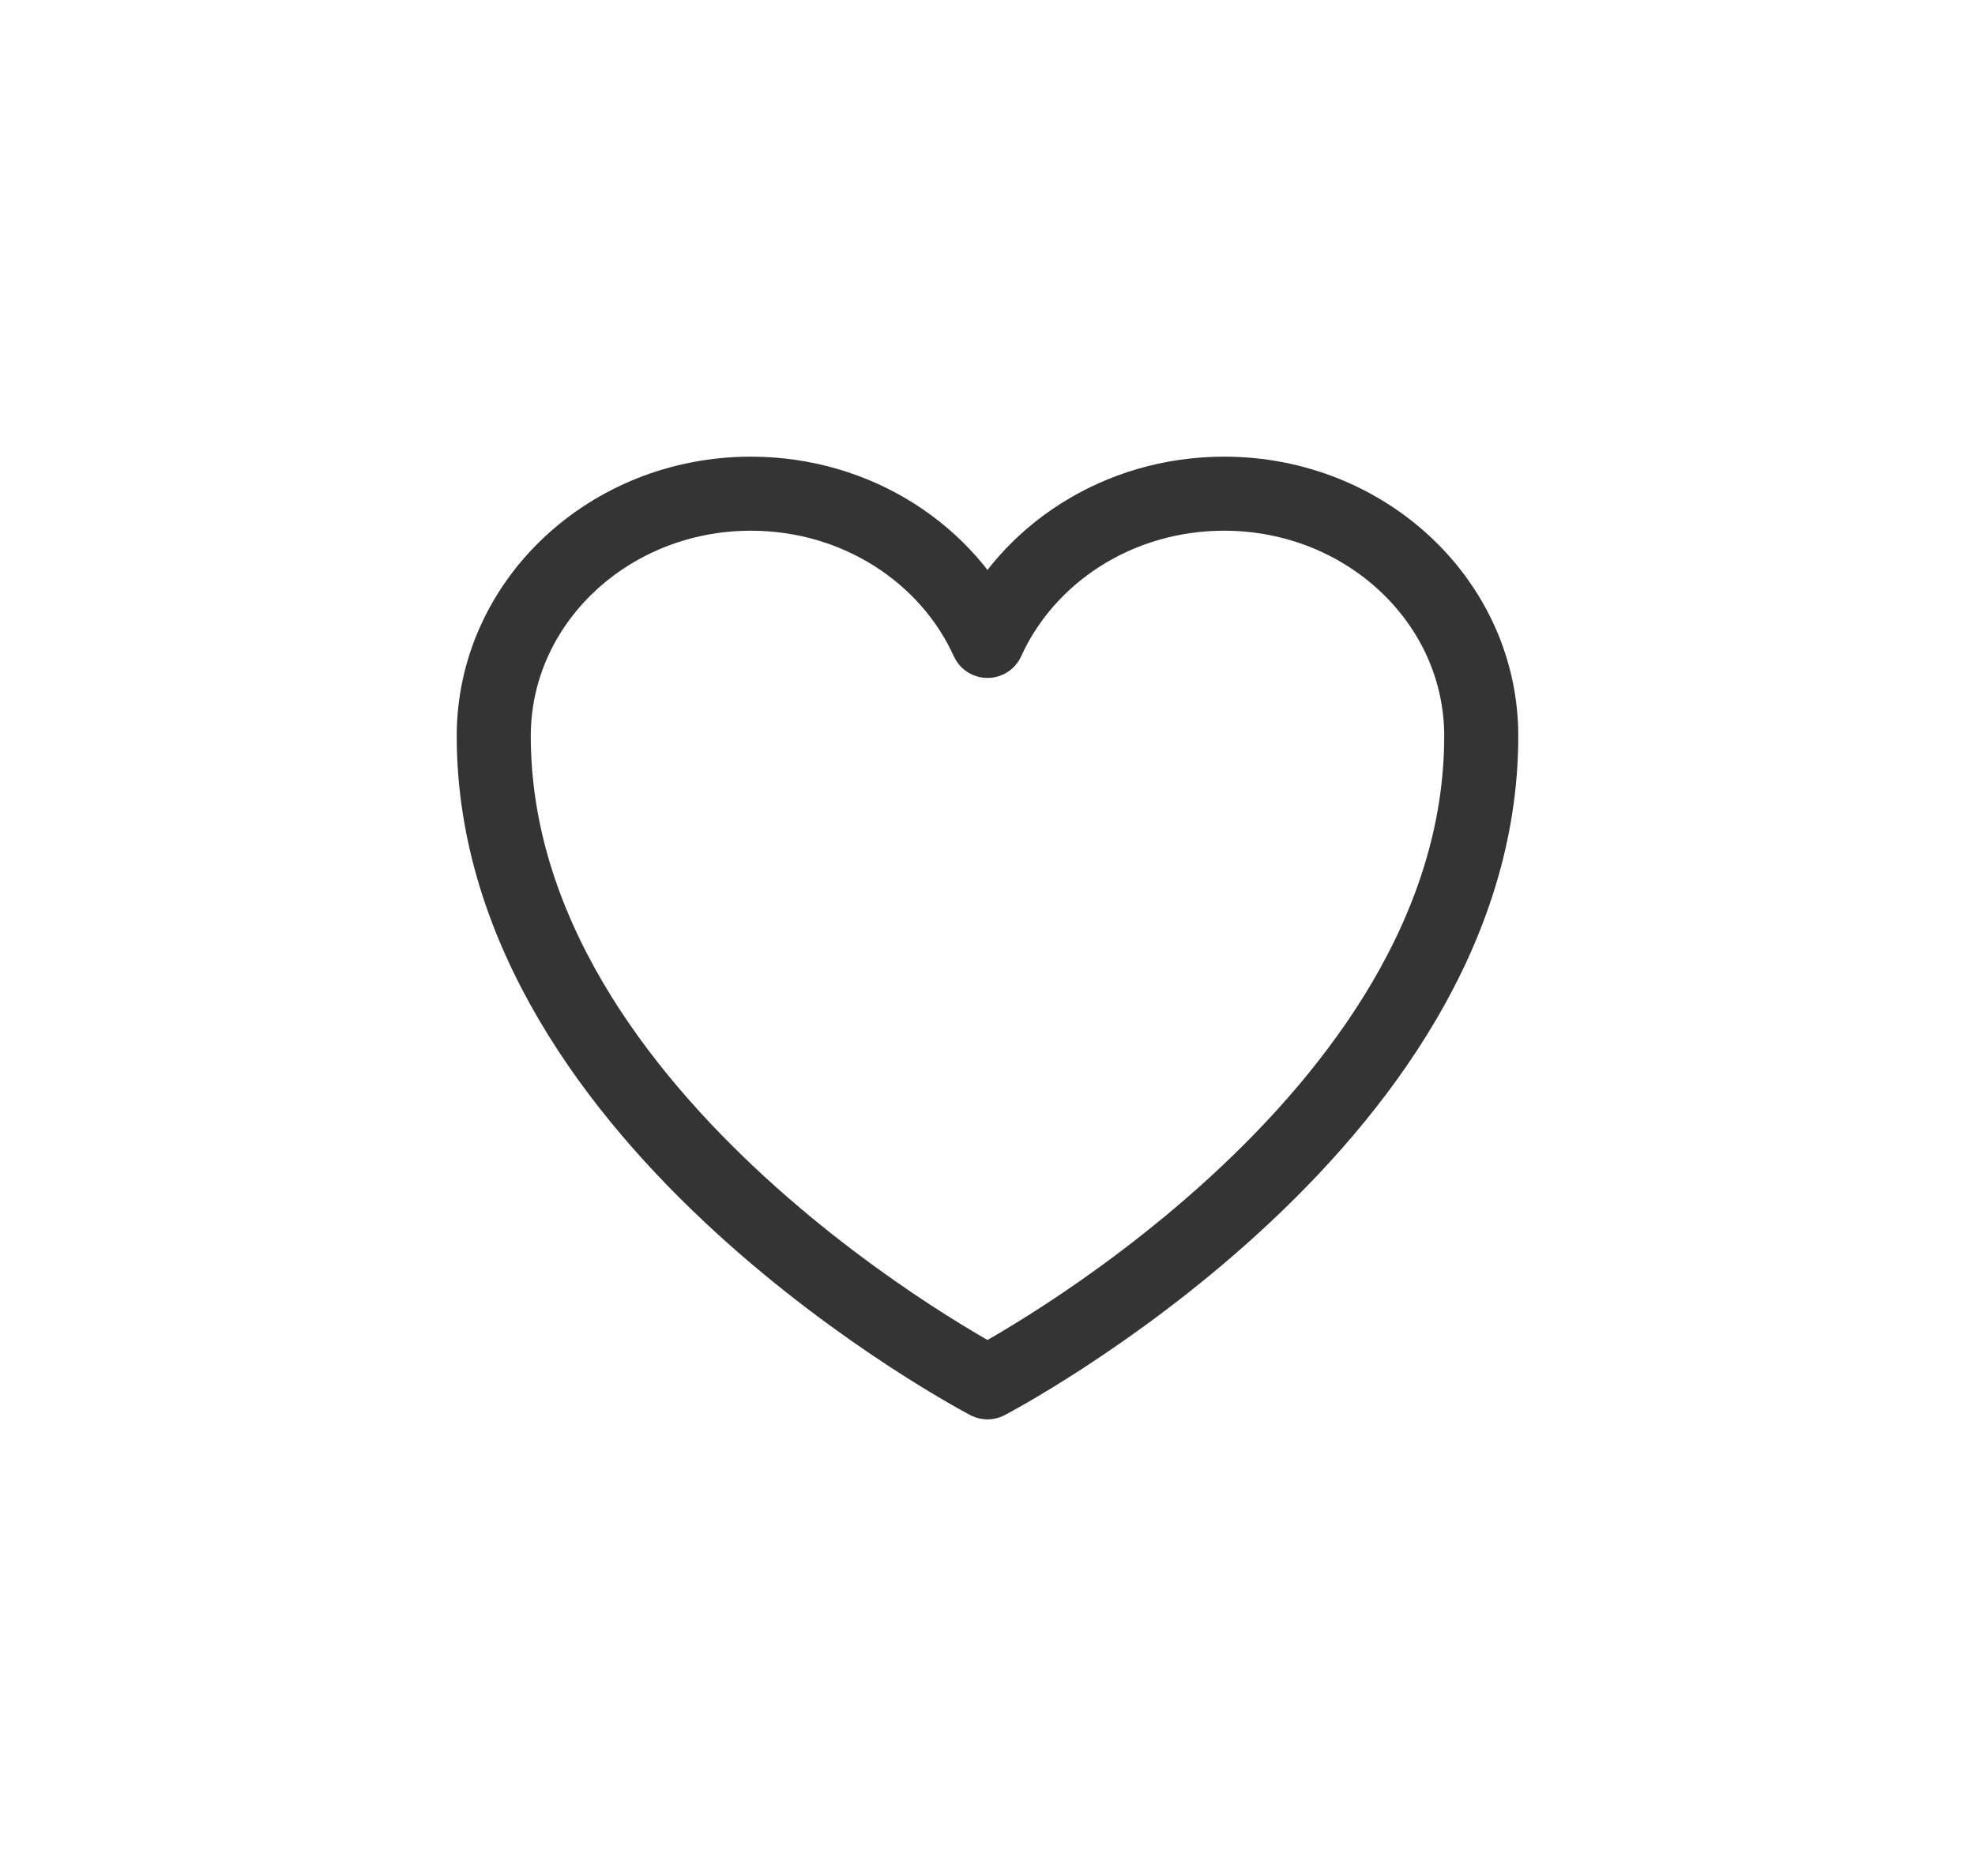 <svg width="40" height="38" viewBox="0 0 40 38" fill="none" xmlns="http://www.w3.org/2000/svg">
<path d="M30 14.909C30 12.198 27.668 10 24.791 10C22.641 10 20.794 11.228 20 12.982C19.206 11.228 17.359 10 15.208 10C12.333 10 10 12.198 10 14.909C10 22.785 20 28 20 28C20 28 30 22.785 30 14.909Z" stroke="#343434" stroke-width="1.5" stroke-linecap="round" stroke-linejoin="round"/>
</svg>
